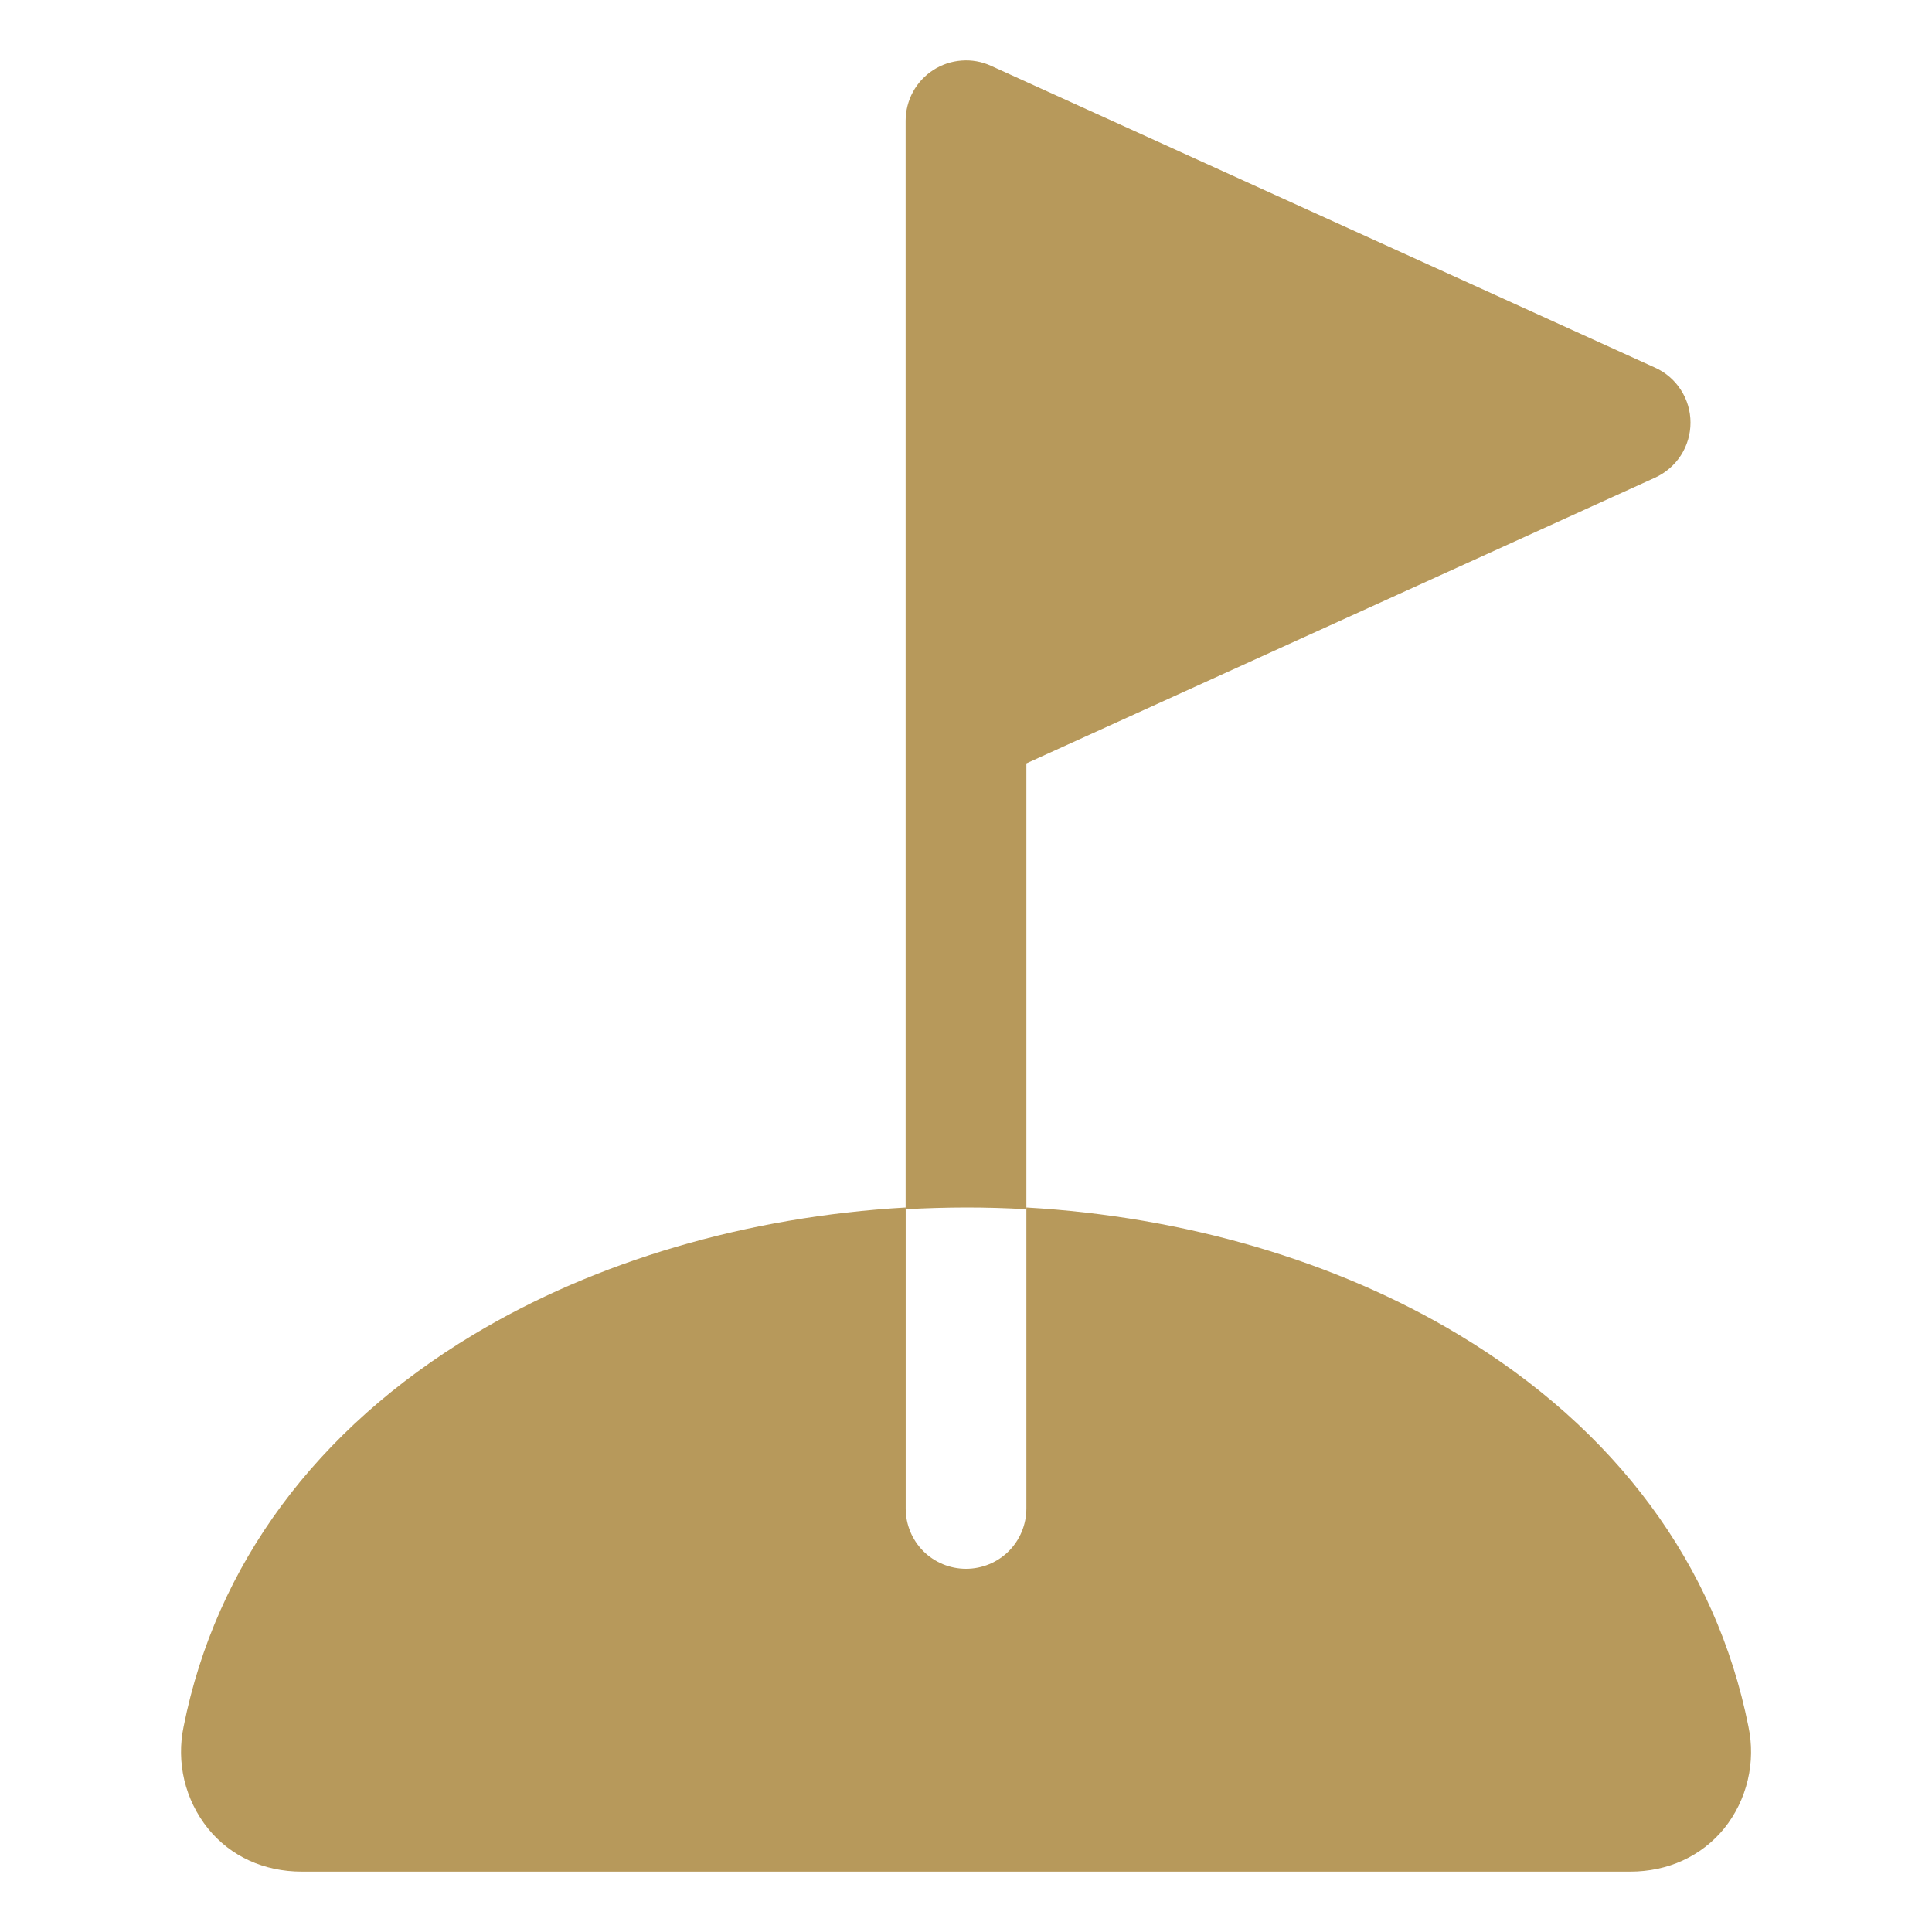 <svg width="32" height="32" viewBox="0 0 32 32" fill="none" xmlns="http://www.w3.org/2000/svg">
<path d="M17 20.029V12.644L27.414 7.911C27.589 7.831 27.737 7.703 27.841 7.542C27.945 7.38 28 7.192 28 7C28 6.808 27.945 6.62 27.841 6.459C27.737 6.297 27.589 6.169 27.414 6.09L16.414 1.09C16.261 1.02 16.094 0.99 15.927 1.003C15.76 1.015 15.599 1.069 15.459 1.159C15.318 1.25 15.202 1.374 15.122 1.521C15.042 1.668 15 1.833 15 2V11.979C15 11.993 15 12.008 15 12.023V20.029C15.333 20.01 15.667 20.001 16 20C16.333 20 16.667 20.009 17 20.029Z" fill="#B7995B"/>
<path d="M28.959 28.594C28.424 25.916 26.764 23.672 24.16 22.106C22.129 20.884 19.618 20.15 17 20V24.984C17 25.25 16.895 25.504 16.708 25.692C16.52 25.879 16.266 25.984 16 25.984C15.735 25.984 15.481 25.879 15.293 25.692C15.106 25.504 15.001 25.25 15.001 24.984V20C12.383 20.15 9.872 20.884 7.841 22.106C5.237 23.672 3.577 25.916 3.042 28.594C2.98 28.888 2.984 29.193 3.053 29.485C3.123 29.778 3.257 30.052 3.445 30.286C3.821 30.75 4.375 31 5 31H27C27.625 31 28.18 30.747 28.557 30.286C28.745 30.052 28.879 29.778 28.948 29.485C29.018 29.192 29.021 28.888 28.959 28.594Z" fill="#B7995B"/>
</svg>
